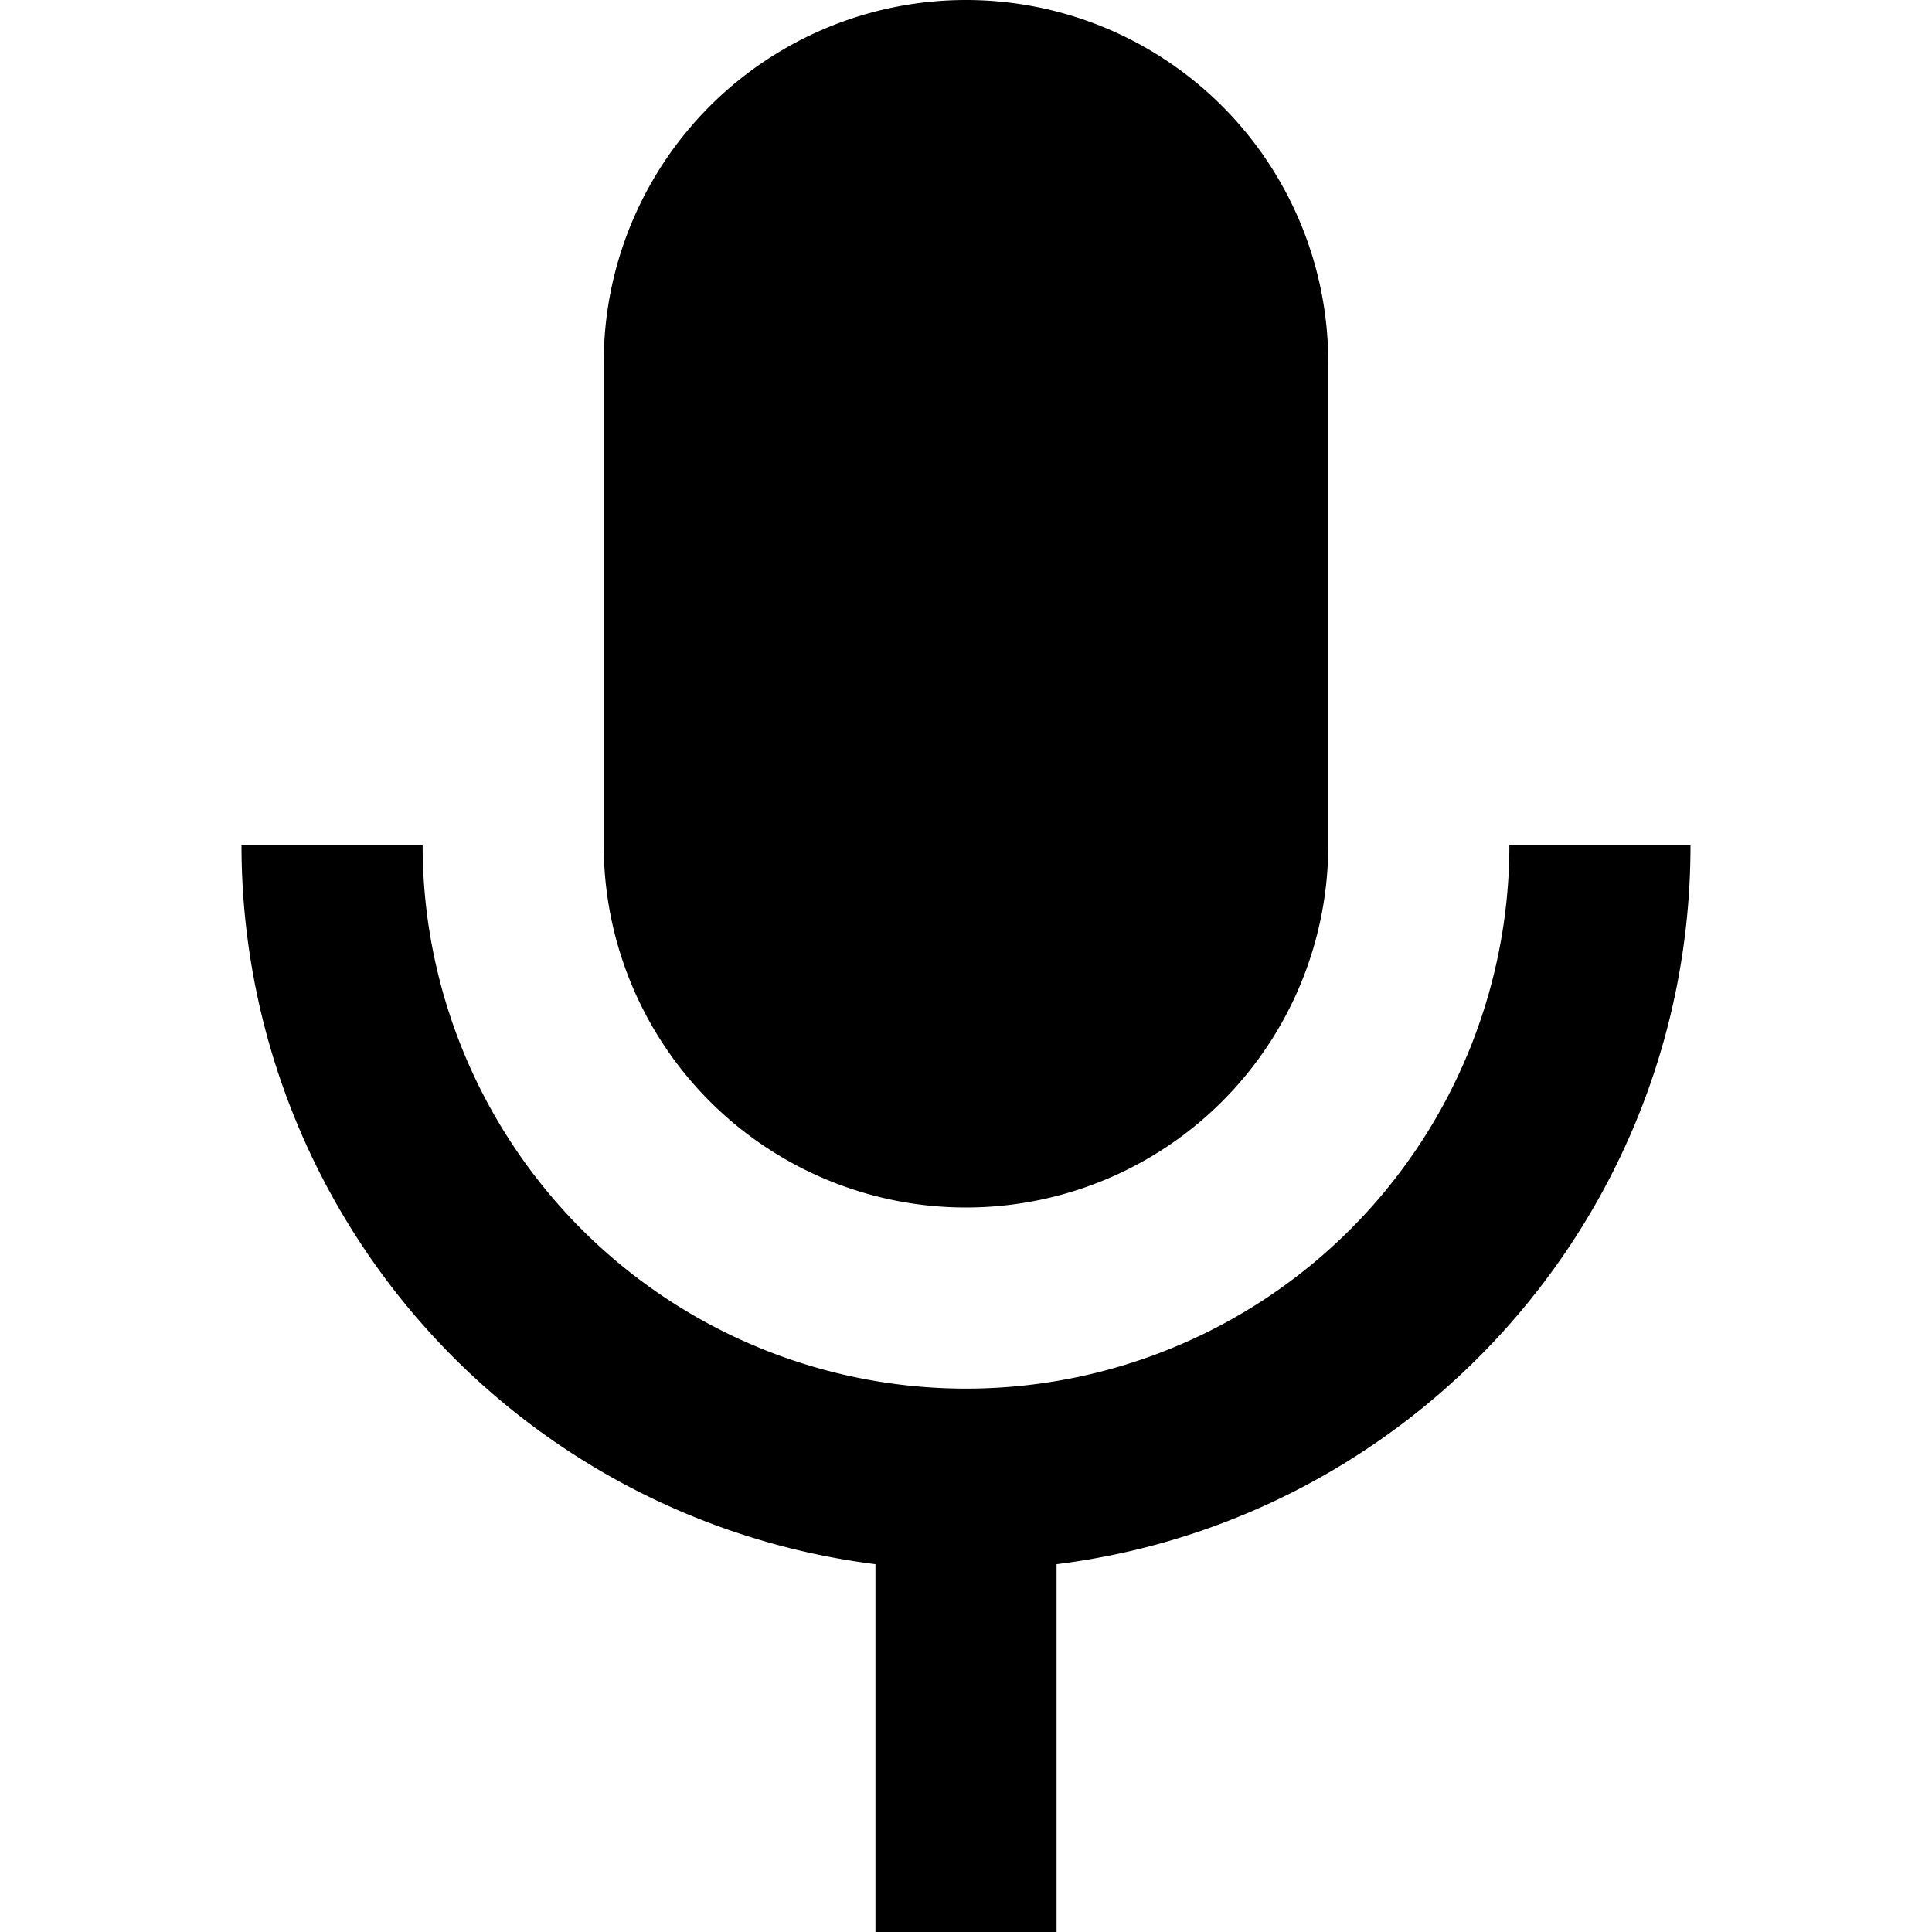 <svg xmlns="http://www.w3.org/2000/svg" width="16" height="16" fill="currentColor" viewBox="0 0 16 16">
  <path d="M5 3a3 3 0 0 1 6 0v4a3 3 0 0 1-6 0V3Z"/>
  <path d="M8.75 12.954V16h-1.5v-3.046A6.001 6.001 0 0 1 2 7h1.5a4.5 4.5 0 0 0 9 0H14c0 3.06-2.29 5.585-5.25 5.954Z"/>
</svg>
